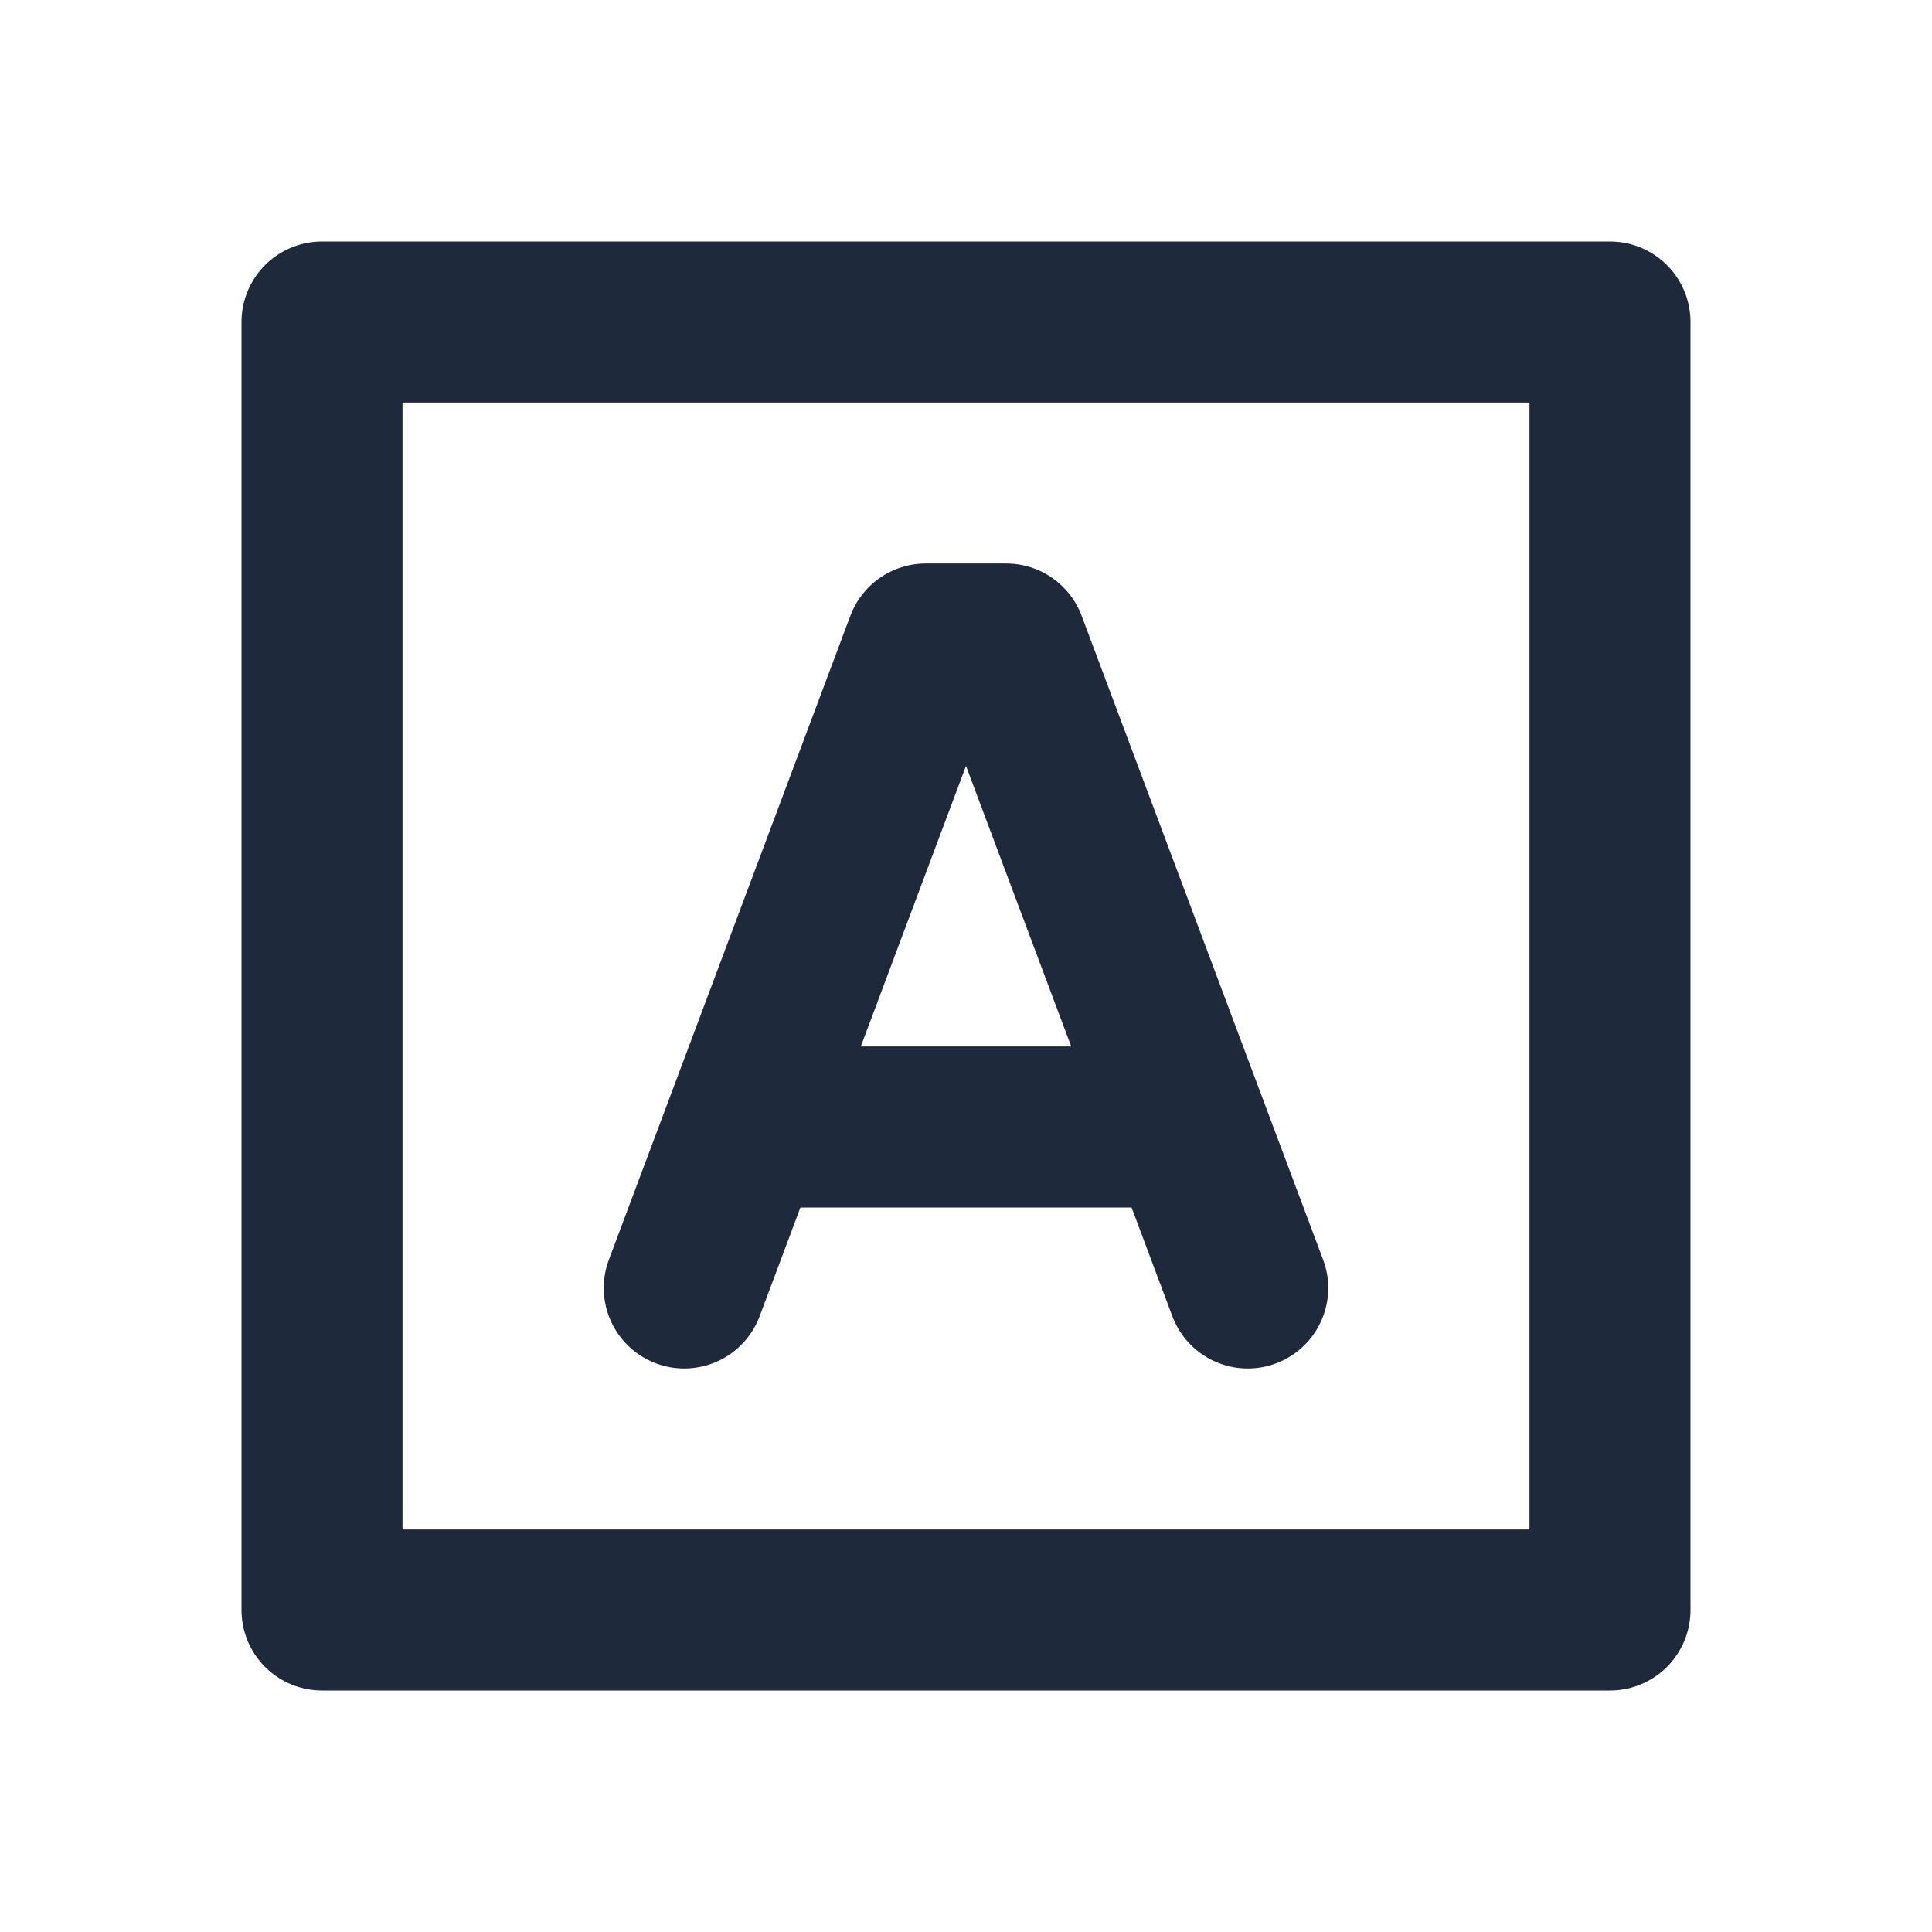 <svg width="24" height="24" viewBox="0 0 24 24" fill="none" xmlns="http://www.w3.org/2000/svg">
<path d="M20 4H4V20H20V4Z" stroke="#1E293B" stroke-width="2" stroke-linecap="round" stroke-linejoin="round"/>
<path d="M9.25 14L11.5 8H12.5L14.75 14M9.25 14L8.5 16M9.25 14H14.75M14.75 14L15.5 16" stroke="#1E293B" stroke-width="2" stroke-linecap="round" stroke-linejoin="round"/>
</svg>
